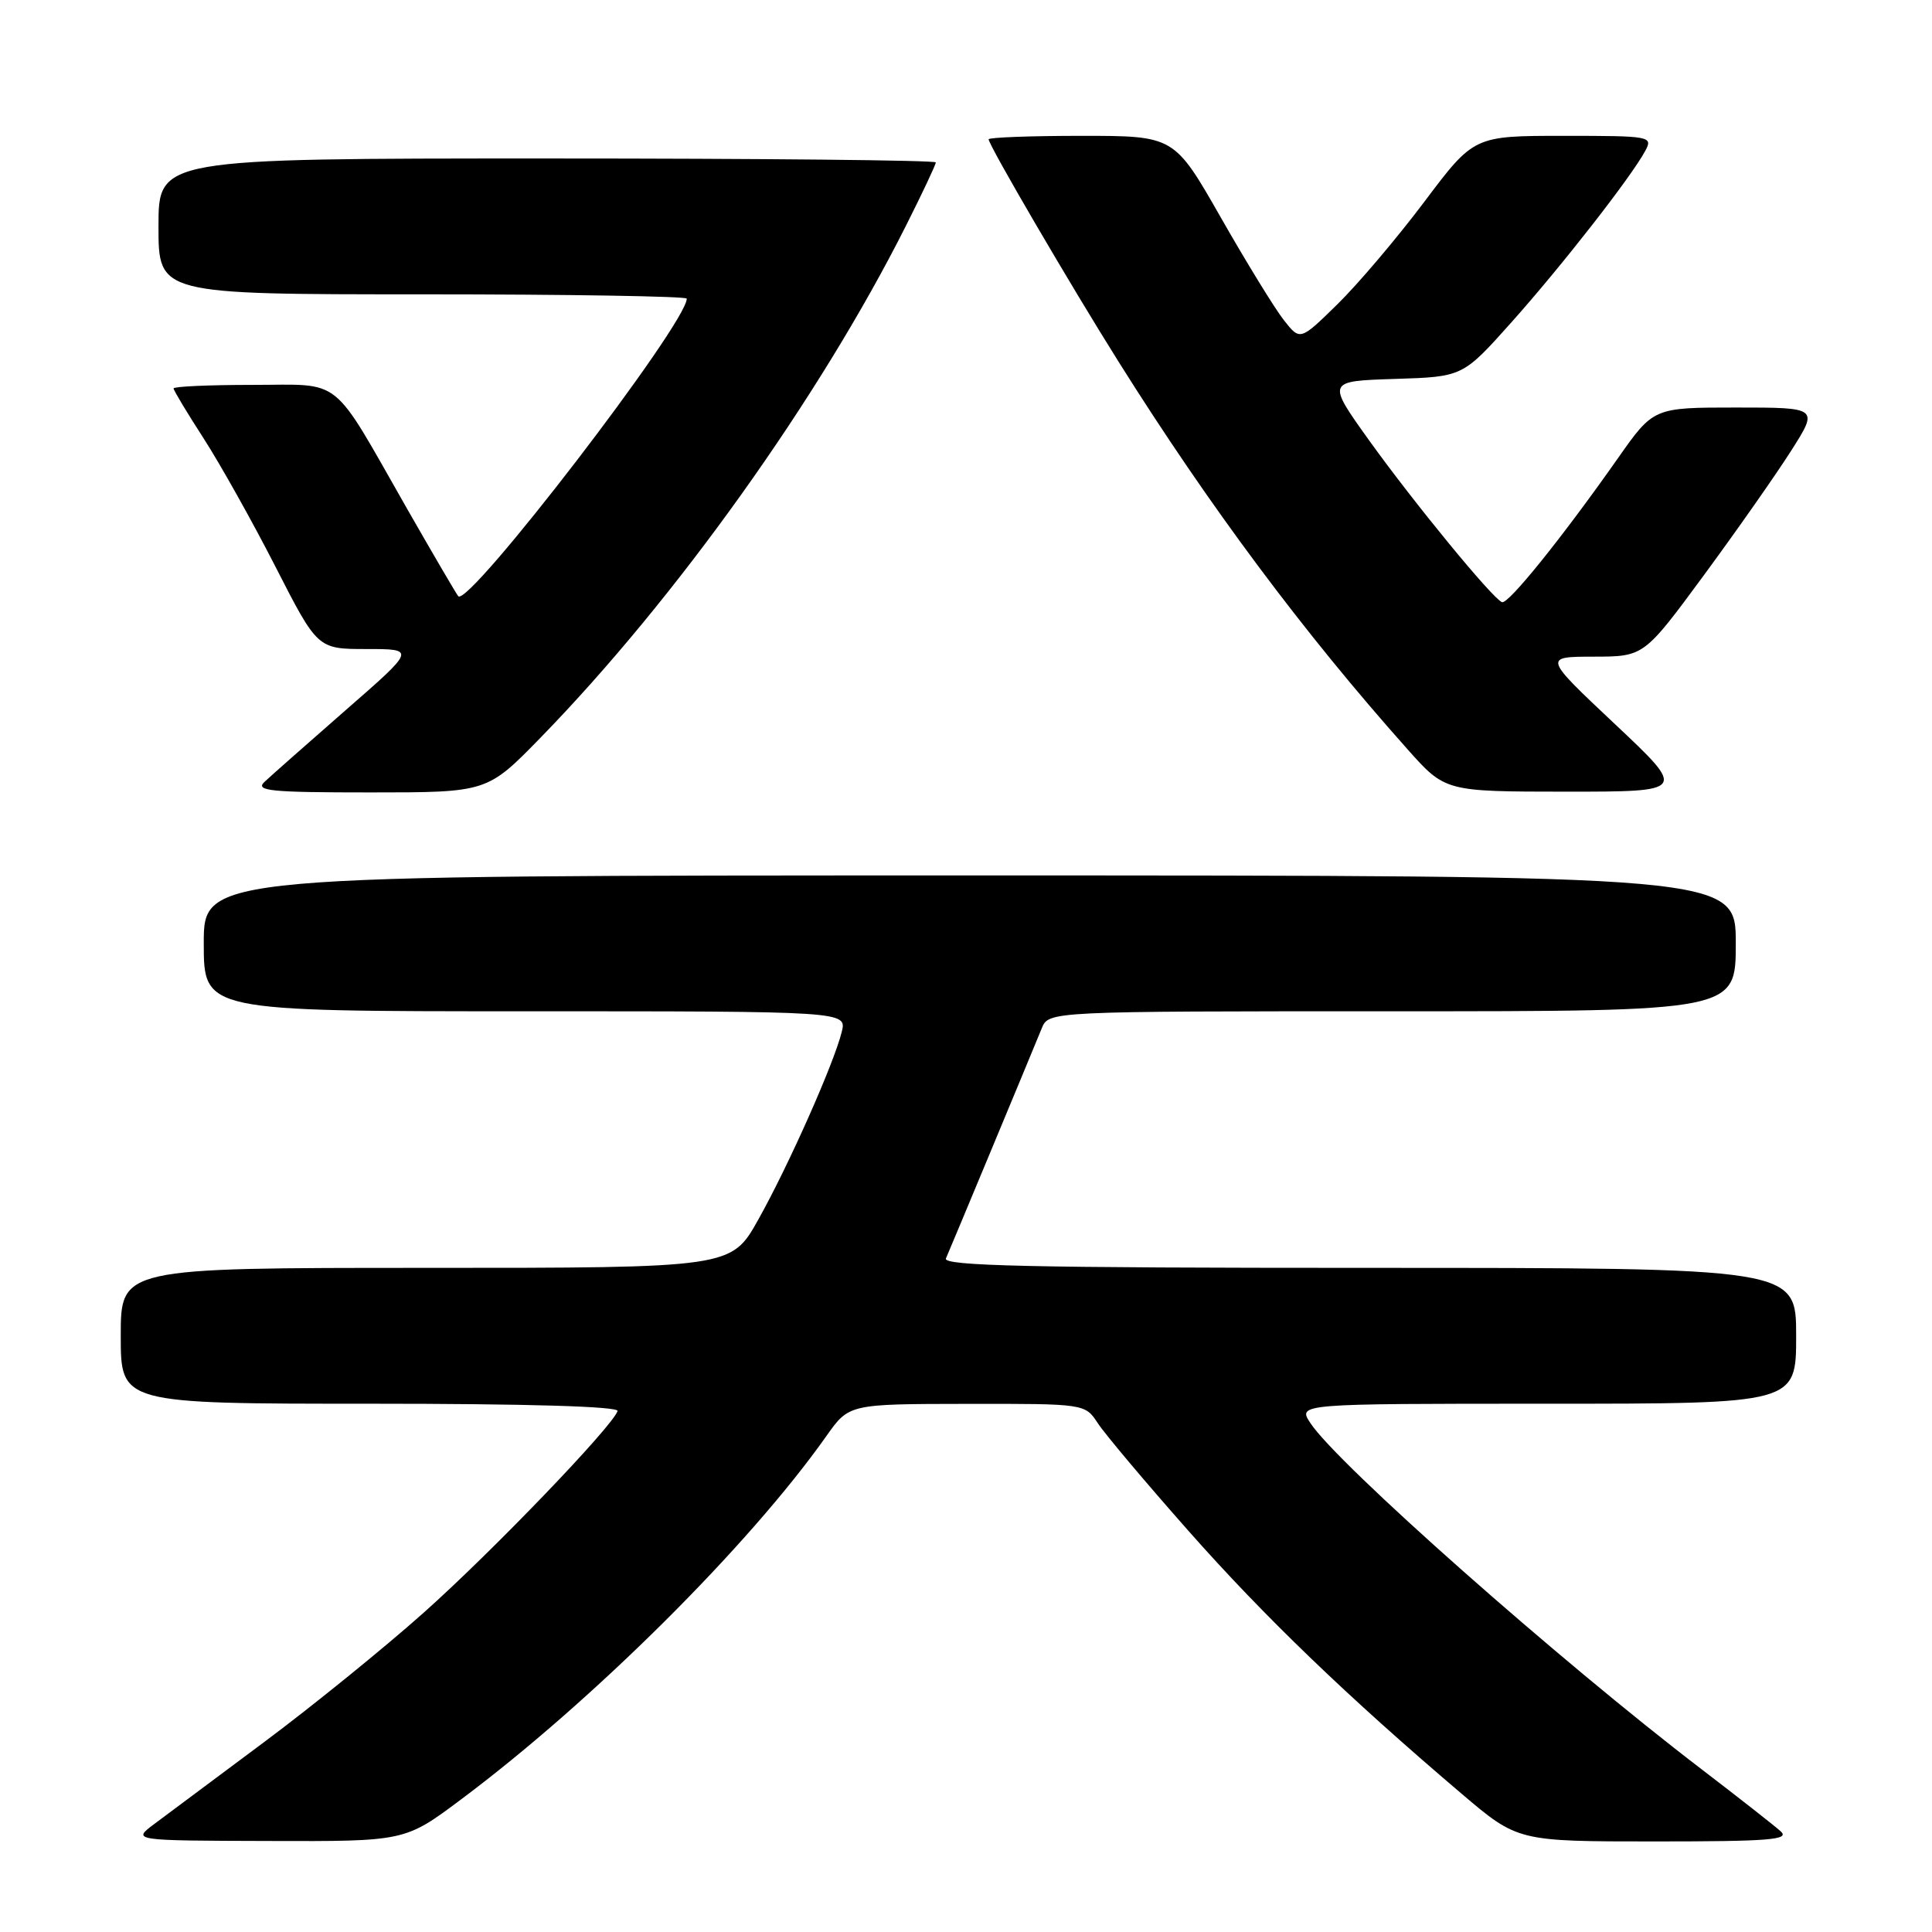 <?xml version="1.0" encoding="UTF-8" standalone="no"?>
<!DOCTYPE svg PUBLIC "-//W3C//DTD SVG 1.1//EN" "http://www.w3.org/Graphics/SVG/1.1/DTD/svg11.dtd" >
<svg xmlns="http://www.w3.org/2000/svg" xmlns:xlink="http://www.w3.org/1999/xlink" version="1.1" viewBox="0 0 256 256">
 <g >
 <path fill="currentColor"
d=" M 61.07 238.45 C 78.52 225.41 99.26 204.79 109.51 190.27 C 112.50 186.04 112.50 186.04 128.13 186.02 C 143.77 186.00 143.77 186.00 145.47 188.59 C 146.40 190.01 151.80 196.43 157.47 202.84 C 167.52 214.21 178.57 224.84 193.66 237.67 C 201.11 244.00 201.11 244.00 219.27 244.00 C 234.45 244.00 237.19 243.78 235.96 242.67 C 235.16 241.94 230.45 238.25 225.50 234.46 C 206.62 220.04 177.20 194.00 173.63 188.56 C 171.95 186.00 171.95 186.00 204.98 186.00 C 238.00 186.00 238.00 186.00 238.00 177.00 C 238.00 168.00 238.00 168.00 181.39 168.00 C 136.48 168.00 124.90 167.74 125.34 166.75 C 125.88 165.54 136.18 140.79 138.04 136.25 C 138.96 134.00 138.96 134.00 184.48 134.00 C 230.00 134.00 230.00 134.00 230.00 125.00 C 230.00 116.00 230.00 116.00 128.50 116.00 C 27.00 116.00 27.00 116.00 27.00 125.00 C 27.00 134.00 27.00 134.00 69.61 134.00 C 112.22 134.00 112.22 134.00 111.53 136.75 C 110.49 140.94 104.52 154.38 100.49 161.58 C 96.90 168.00 96.90 168.00 56.45 168.00 C 16.00 168.00 16.00 168.00 16.00 177.00 C 16.00 186.00 16.00 186.00 49.08 186.00 C 69.93 186.00 82.04 186.36 81.83 186.97 C 81.11 189.07 65.16 205.66 56.15 213.68 C 50.90 218.36 41.38 226.08 34.99 230.84 C 28.60 235.60 22.05 240.49 20.44 241.69 C 17.50 243.89 17.50 243.89 35.57 243.94 C 53.65 244.00 53.65 244.00 61.07 238.45 Z  M 71.62 97.75 C 89.57 79.33 108.59 52.68 120.04 29.92 C 122.22 25.59 124.00 21.81 124.00 21.52 C 124.00 21.23 100.83 21.00 72.50 21.00 C 21.00 21.00 21.00 21.00 21.00 30.00 C 21.00 39.00 21.00 39.00 56.00 39.00 C 75.25 39.00 91.00 39.26 91.00 39.57 C 91.00 42.87 62.08 80.52 60.72 79.00 C 60.48 78.72 57.45 73.55 53.99 67.50 C 43.71 49.49 45.59 51.00 33.43 51.00 C 27.69 51.00 23.00 51.21 23.00 51.47 C 23.00 51.72 24.79 54.70 26.97 58.07 C 29.15 61.45 33.45 69.12 36.51 75.11 C 42.08 86.00 42.08 86.00 48.58 86.00 C 55.09 86.00 55.09 86.00 45.79 94.11 C 40.68 98.58 35.84 102.85 35.04 103.61 C 33.78 104.80 35.82 105.00 49.06 105.00 C 64.55 105.00 64.55 105.00 71.62 97.75 Z  M 214.00 95.96 C 204.50 87.02 204.50 87.02 211.17 87.01 C 217.83 87.00 217.83 87.00 225.75 76.25 C 230.10 70.34 235.31 62.91 237.32 59.75 C 240.98 54.00 240.98 54.00 230.04 54.00 C 219.10 54.00 219.10 54.00 214.36 60.75 C 207.00 71.22 199.84 80.12 199.02 79.79 C 197.75 79.29 187.40 66.68 181.45 58.40 C 175.79 50.50 175.79 50.50 184.80 50.21 C 193.82 49.93 193.82 49.93 200.27 42.71 C 206.94 35.24 216.16 23.43 218.01 19.98 C 219.04 18.06 218.72 18.00 207.19 18.00 C 195.30 18.00 195.30 18.00 188.72 26.75 C 185.10 31.56 179.92 37.67 177.20 40.33 C 172.27 45.16 172.27 45.16 170.11 42.41 C 168.92 40.90 165.17 34.79 161.77 28.83 C 155.59 18.00 155.59 18.00 143.30 18.00 C 136.53 18.00 131.00 18.21 131.00 18.46 C 131.00 19.23 141.86 37.82 148.26 48.00 C 160.27 67.12 172.73 83.83 186.50 99.28 C 191.50 104.89 191.50 104.89 207.50 104.90 C 223.50 104.90 223.50 104.90 214.00 95.96 Z "/>
</g>
</svg>